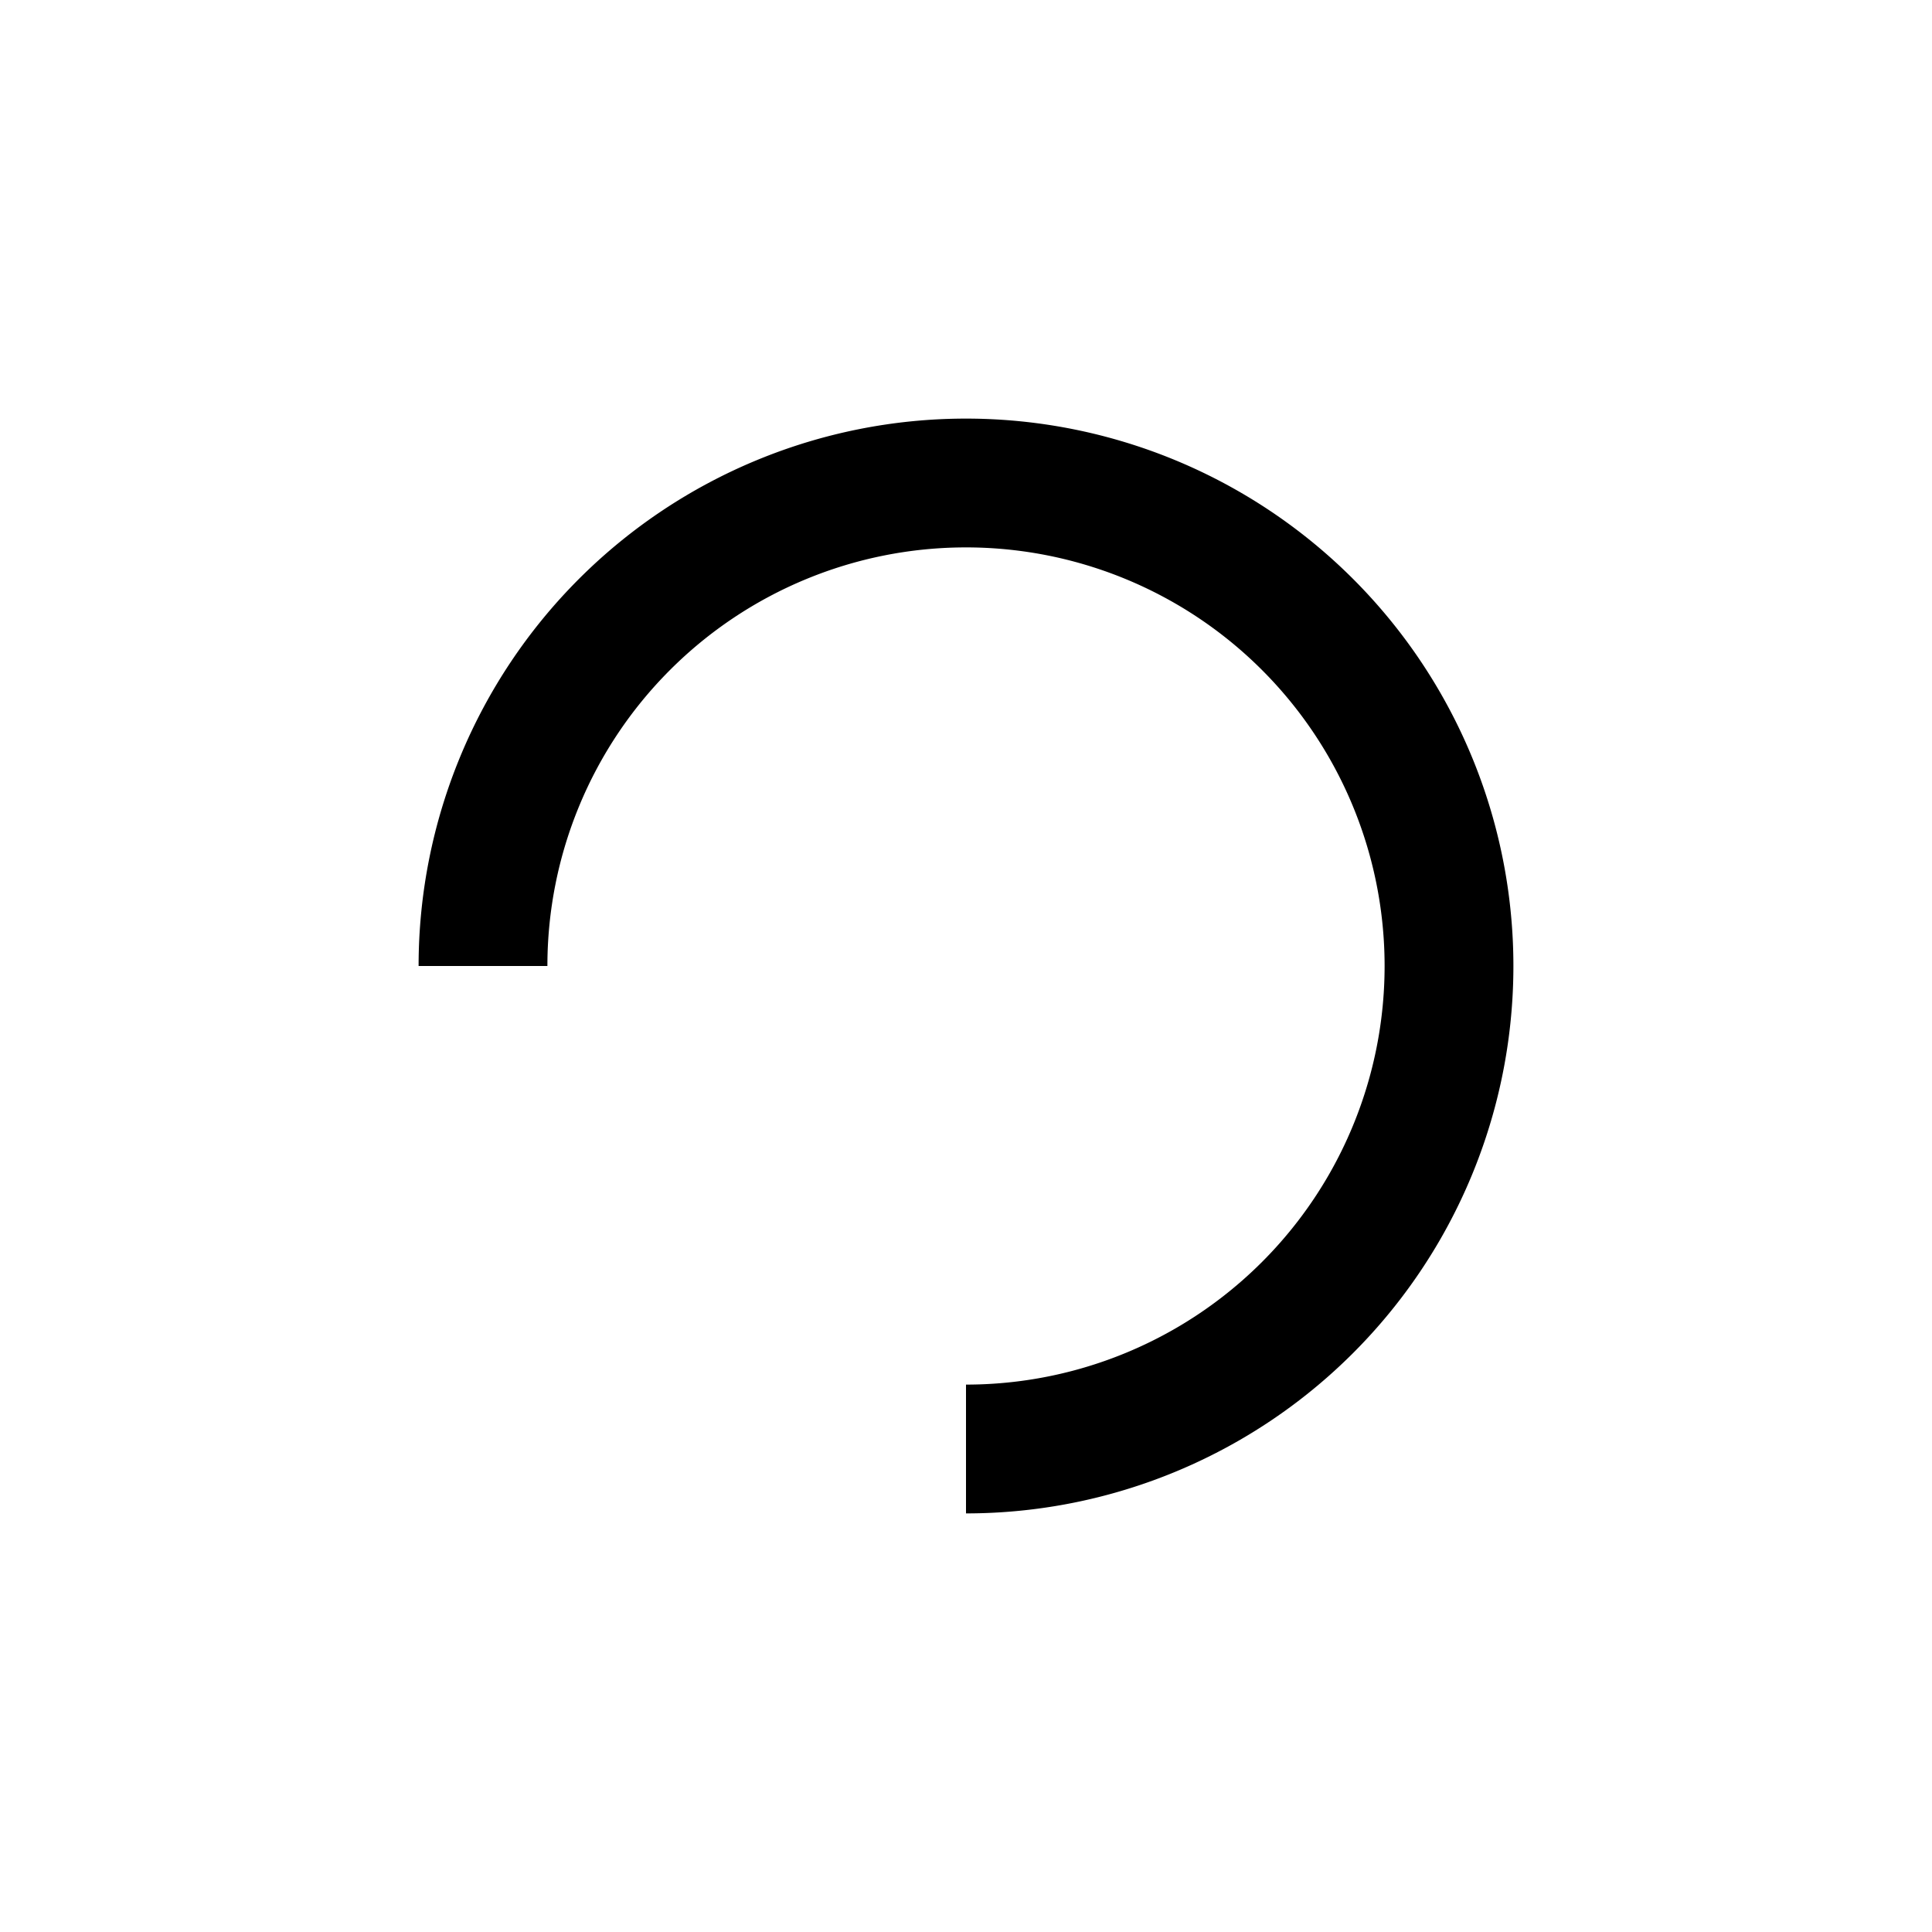 <svg xmlns="http://www.w3.org/2000/svg" baseProfile="full" version="1.1" width="360px" height="360px" style="fill: none; width: 360px; height: 360px;"><path d="" style="stroke-width: 10; stroke-linecap: round; stroke-linejoin: round; stroke: rgb(153, 153, 153); fill: none;"/><path d="" style="stroke-width: 10; stroke-linecap: round; stroke-linejoin: round; stroke: rgb(204, 204, 204); fill: none;"/><path d="M90,180 A90,90 0 0,1 180,90 A90,90 0 0,1 270,180 A90,90 0 0,1 180,270 " style="stroke-width: 24; stroke-linecap: butt; stroke-linejoin: round; stroke: rgb(0, 0, 0); fill: none;"/></svg>